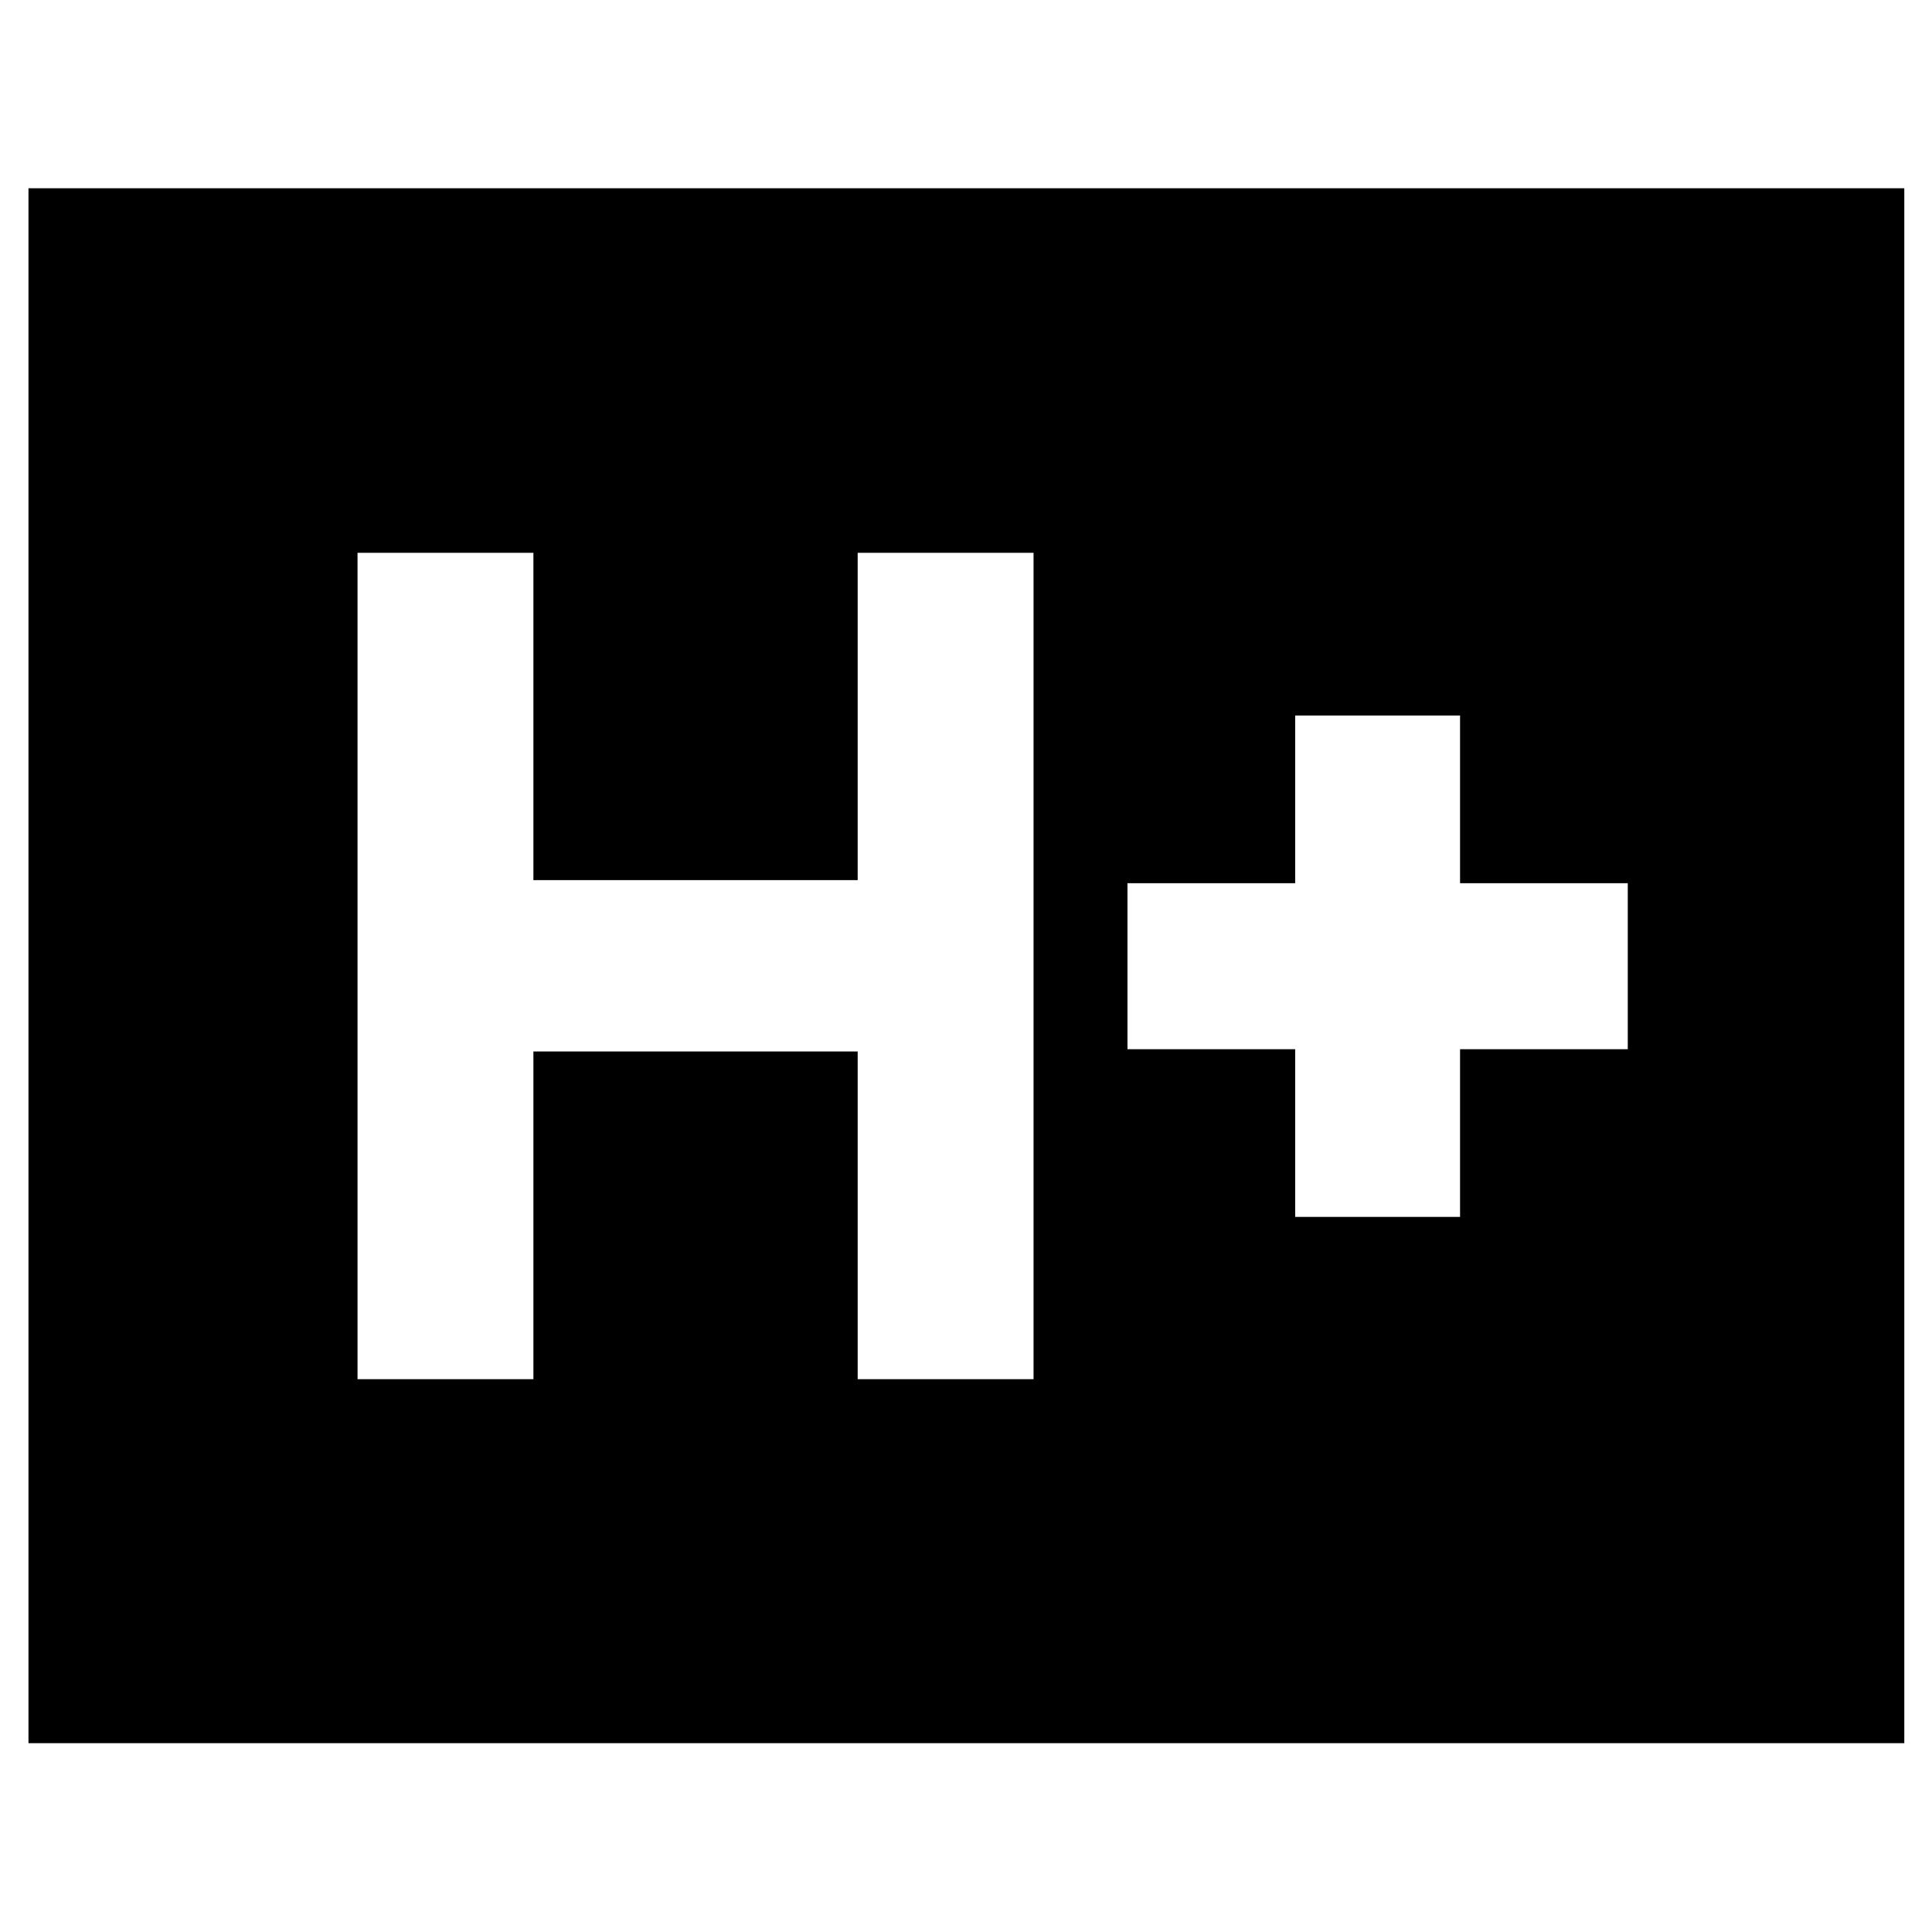<svg xmlns="http://www.w3.org/2000/svg" height="40" viewBox="0 96 960 960" width="40"><path d="M177.653 781.304h87.391v-162.84h161.131v162.84h87.391V370.696h-87.391v162.638H265.044V370.696h-87.391v410.608Zm465.913-80.623h81.927v-83.334h83.334v-82.492h-83.334v-83.333h-81.927v83.333h-83.333v82.492h83.333v83.334ZM14.146 962.188V189.536h932.086v772.652H14.145Z"/></svg>